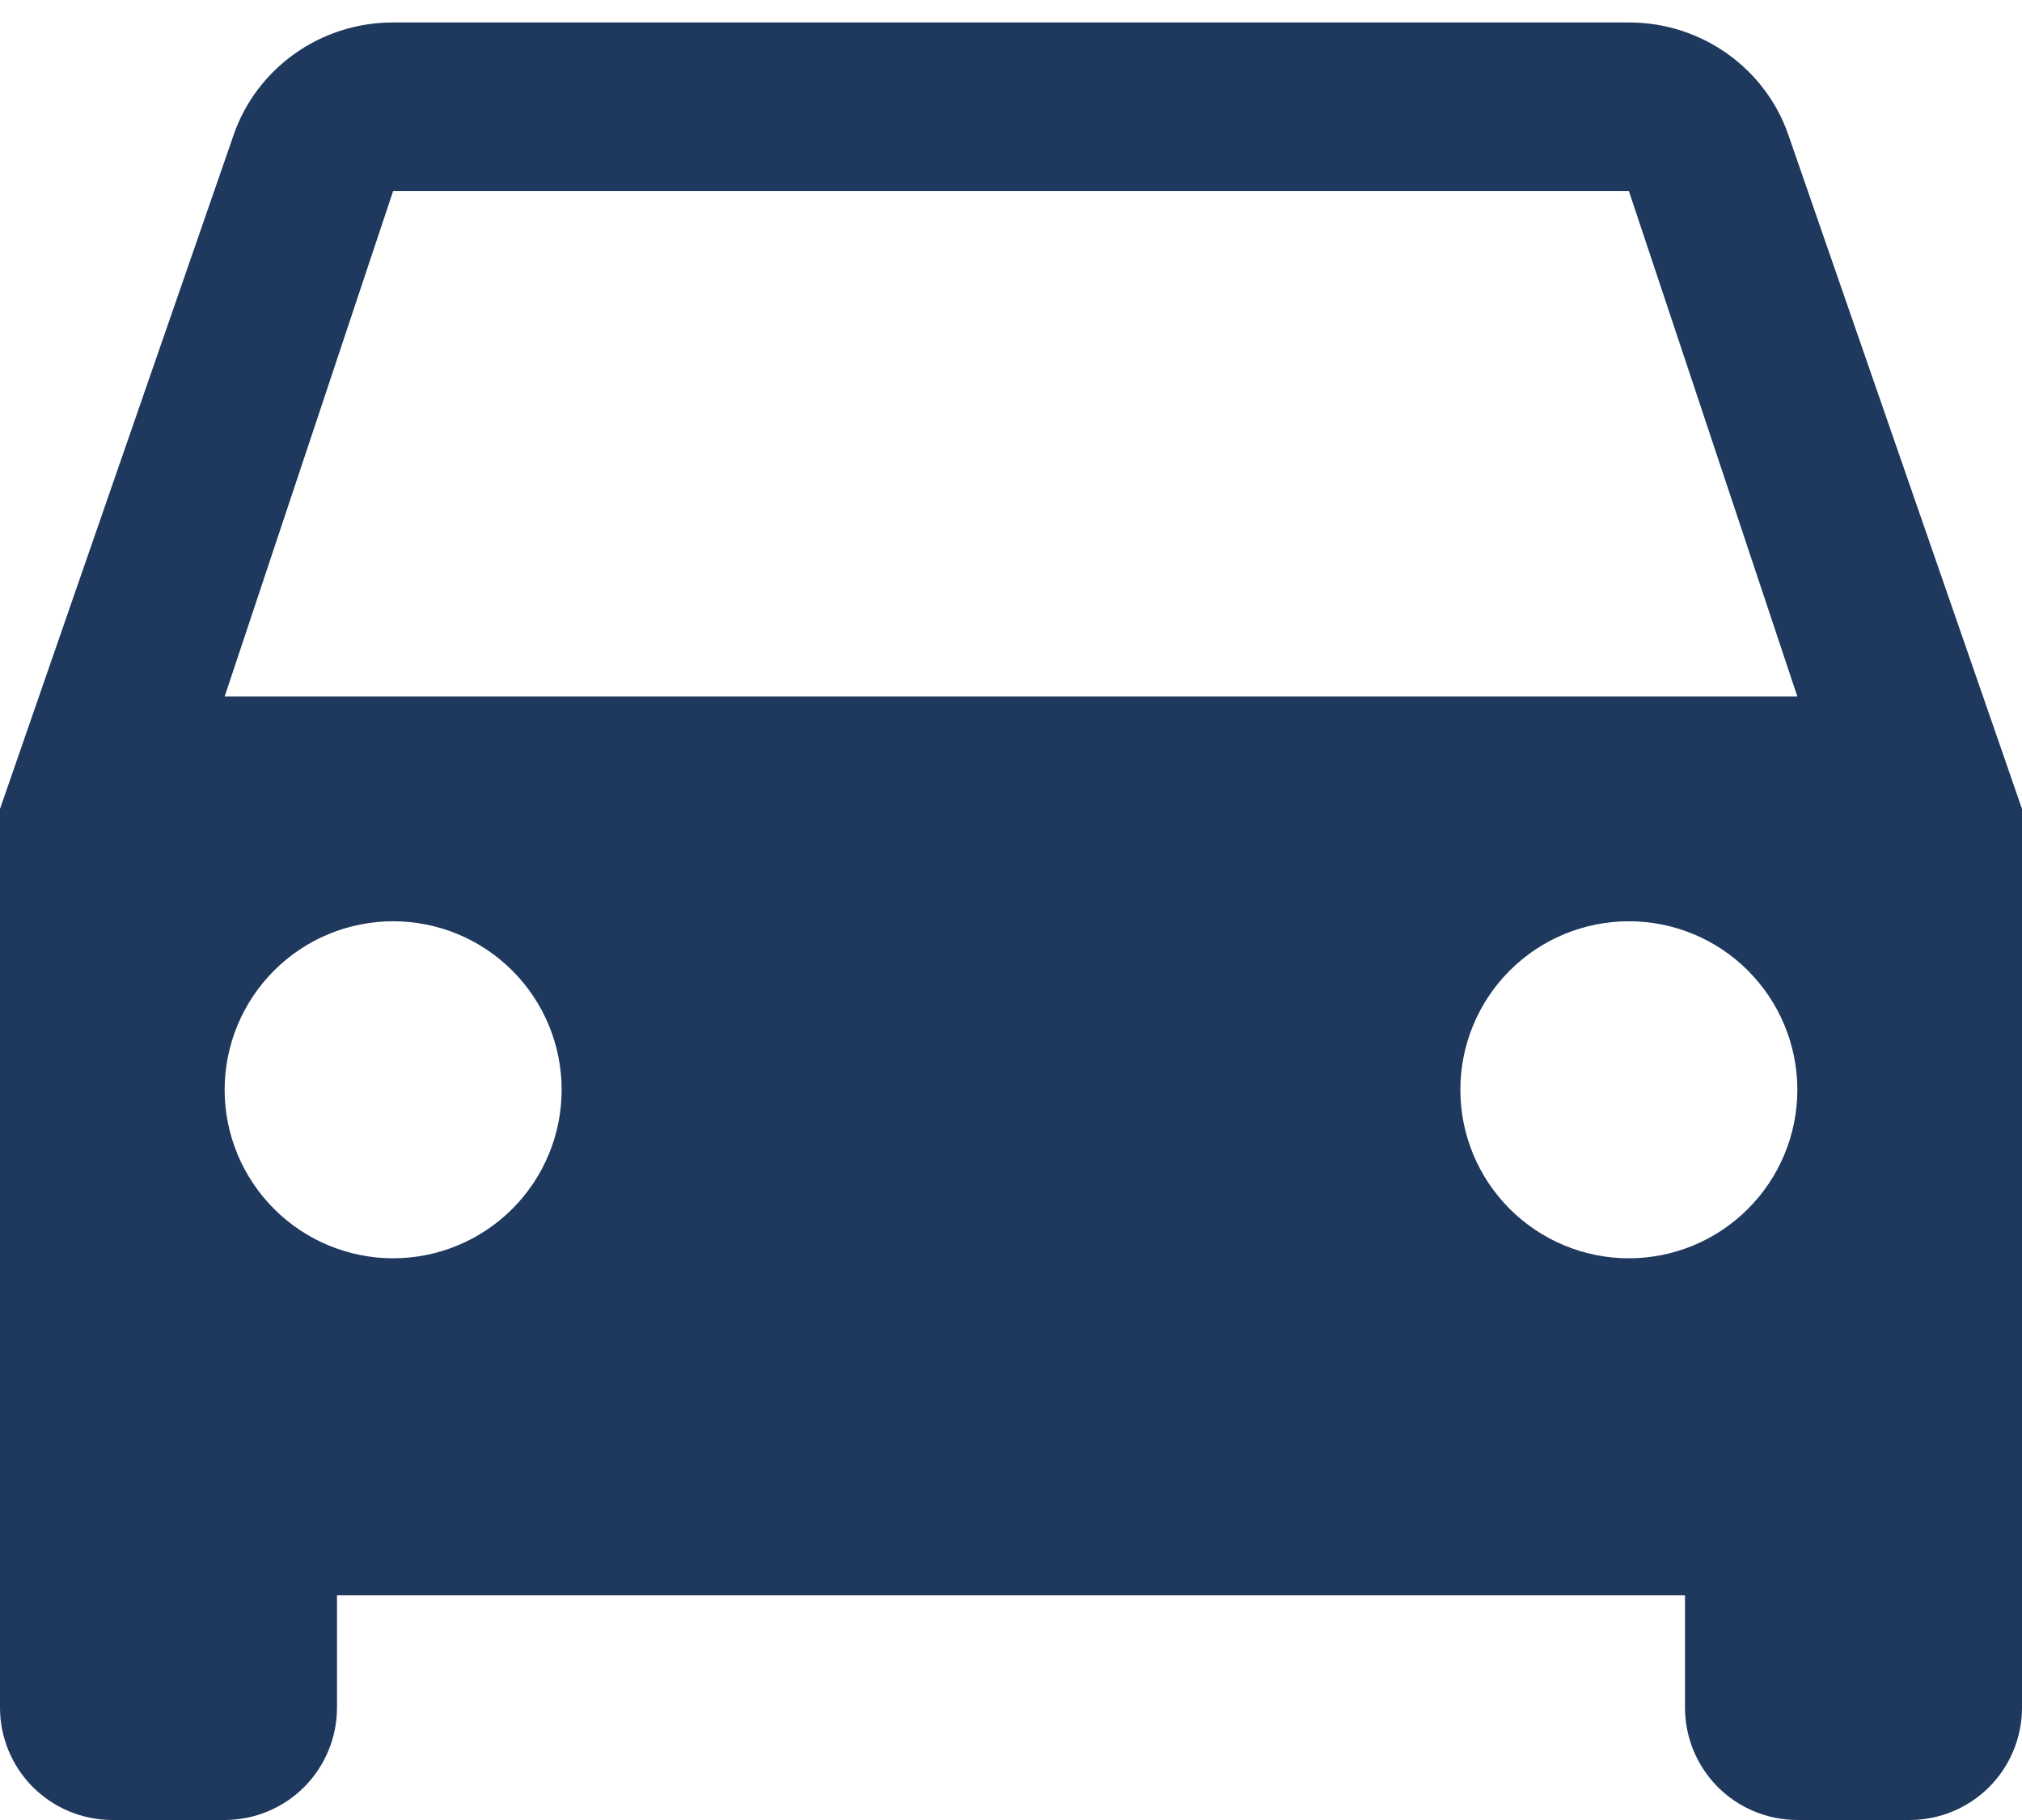 <svg width="30" height="27" viewBox="0 0 30 27" fill="none" xmlns="http://www.w3.org/2000/svg">
    <path
        d="M3.333 10.333L5.833 2.833H24.167L26.667 10.333M24.167 18.667C23.504 18.667 22.868 18.403 22.399 17.934C21.93 17.465 21.667 16.83 21.667 16.167C21.667 15.504 21.93 14.868 22.399 14.399C22.868 13.93 23.504 13.667 24.167 13.667C24.83 13.667 25.466 13.93 25.934 14.399C26.403 14.868 26.667 15.504 26.667 16.167C26.667 16.83 26.403 17.465 25.934 17.934C25.466 18.403 24.83 18.667 24.167 18.667ZM5.833 18.667C5.17 18.667 4.534 18.403 4.066 17.934C3.597 17.465 3.333 16.83 3.333 16.167C3.333 15.504 3.597 14.868 4.066 14.399C4.534 13.93 5.17 13.667 5.833 13.667C6.496 13.667 7.132 13.93 7.601 14.399C8.07 14.868 8.333 15.504 8.333 16.167C8.333 16.83 8.07 17.465 7.601 17.934C7.132 18.403 6.496 18.667 5.833 18.667ZM26.533 2C26.2 1.033 25.267 0.333 24.167 0.333H5.833C4.733 0.333 3.8 1.033 3.467 2L0 12V25.333C0 25.775 0.176 26.199 0.488 26.512C0.801 26.824 1.225 27 1.667 27H3.333C3.775 27 4.199 26.824 4.512 26.512C4.824 26.199 5 25.775 5 25.333V23.667H25V25.333C25 25.775 25.176 26.199 25.488 26.512C25.801 26.824 26.225 27 26.667 27H28.333C28.775 27 29.199 26.824 29.512 26.512C29.824 26.199 30 25.775 30 25.333V12L26.533 2Z"
        fill="#1E385E" />
</svg>
